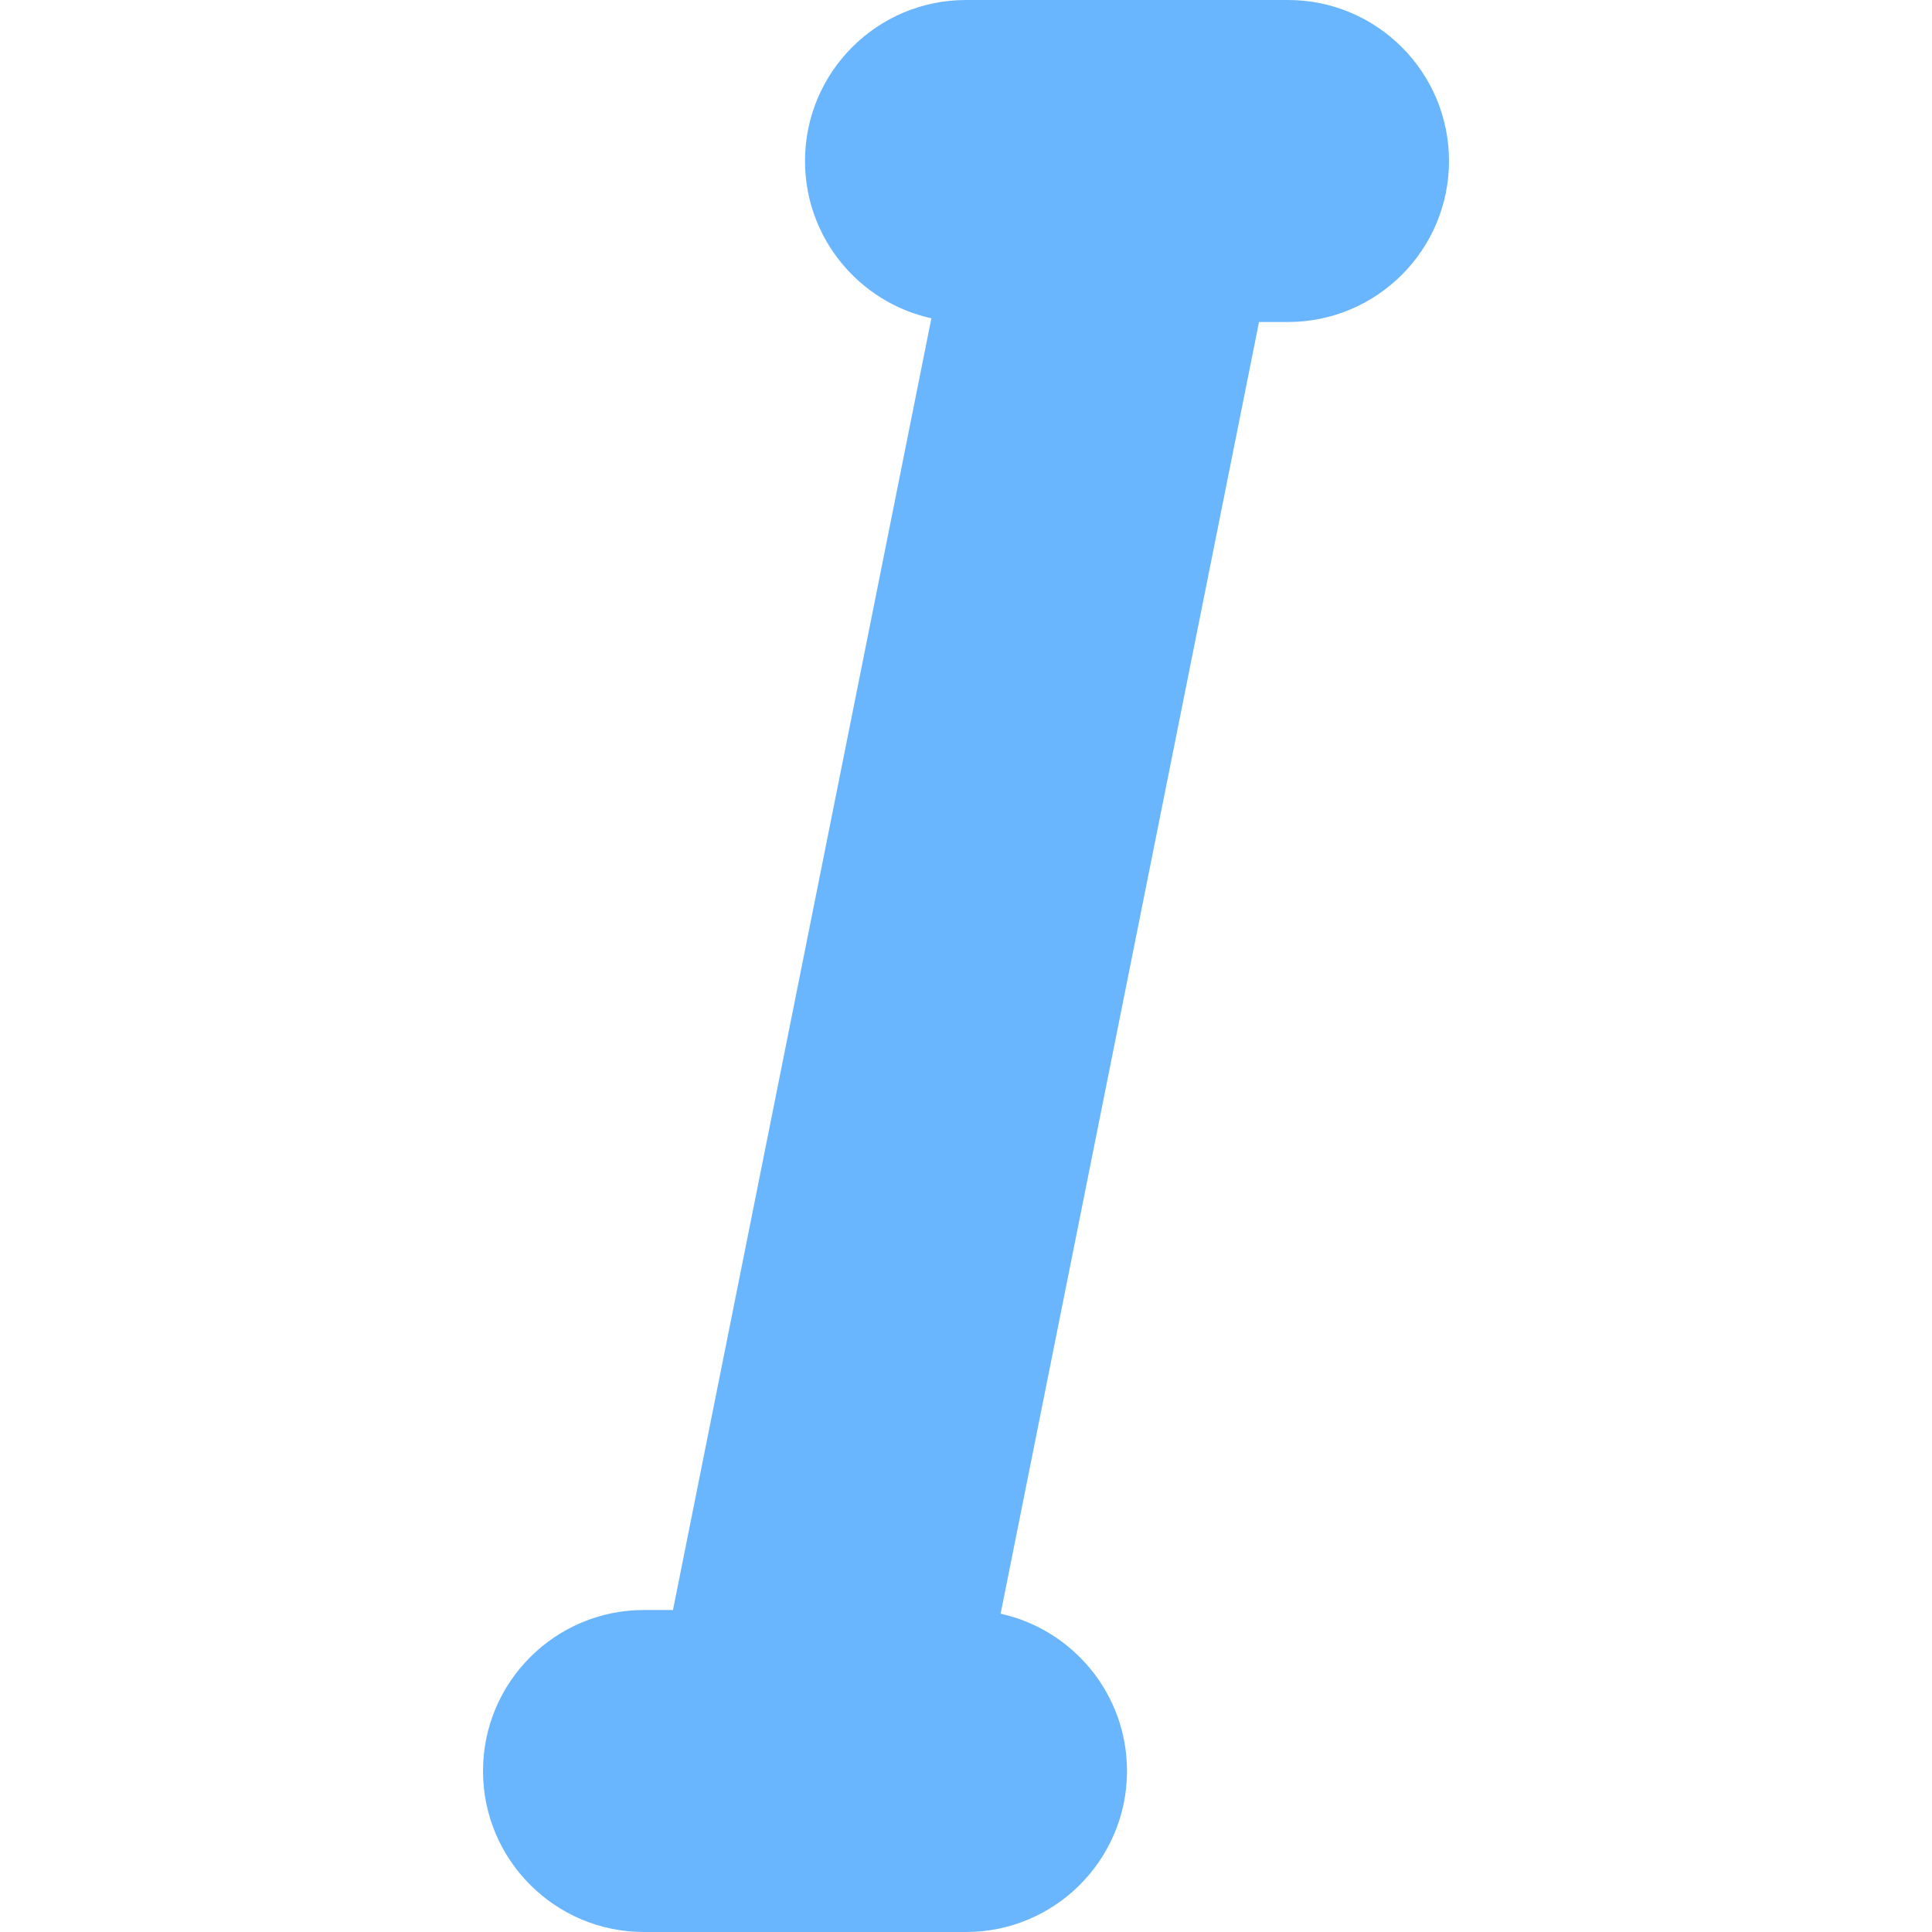 <?xml version="1.0" encoding="utf-8"?><!-- Uploaded to: SVG Repo, www.svgrepo.com, Generator: SVG Repo Mixer Tools -->
<svg class="inline-icon italic-icon" width="12px" height="12px" viewBox="-3 0 12 12" id="meteor-icon-kit__regular-italic-xs" fill="none" xmlns="http://www.w3.org/2000/svg"><path fill-rule="evenodd" clip-rule="evenodd" d="M1.18 10L2.785 1.977C2.336 1.878 2 1.478 2 1C2 0.448 2.448 0 3 0H5C5.552 0 6 0.448 6 1C6 1.552 5.552 2 5 2H4.82L3.215 10.023C3.664 10.122 4 10.522 4 11C4 11.552 3.552 12 3 12H1C0.448 12 0 11.552 0 11C0 10.448 0.448 10 1 10H1.18z" fill="#69b6ff"/></svg>
